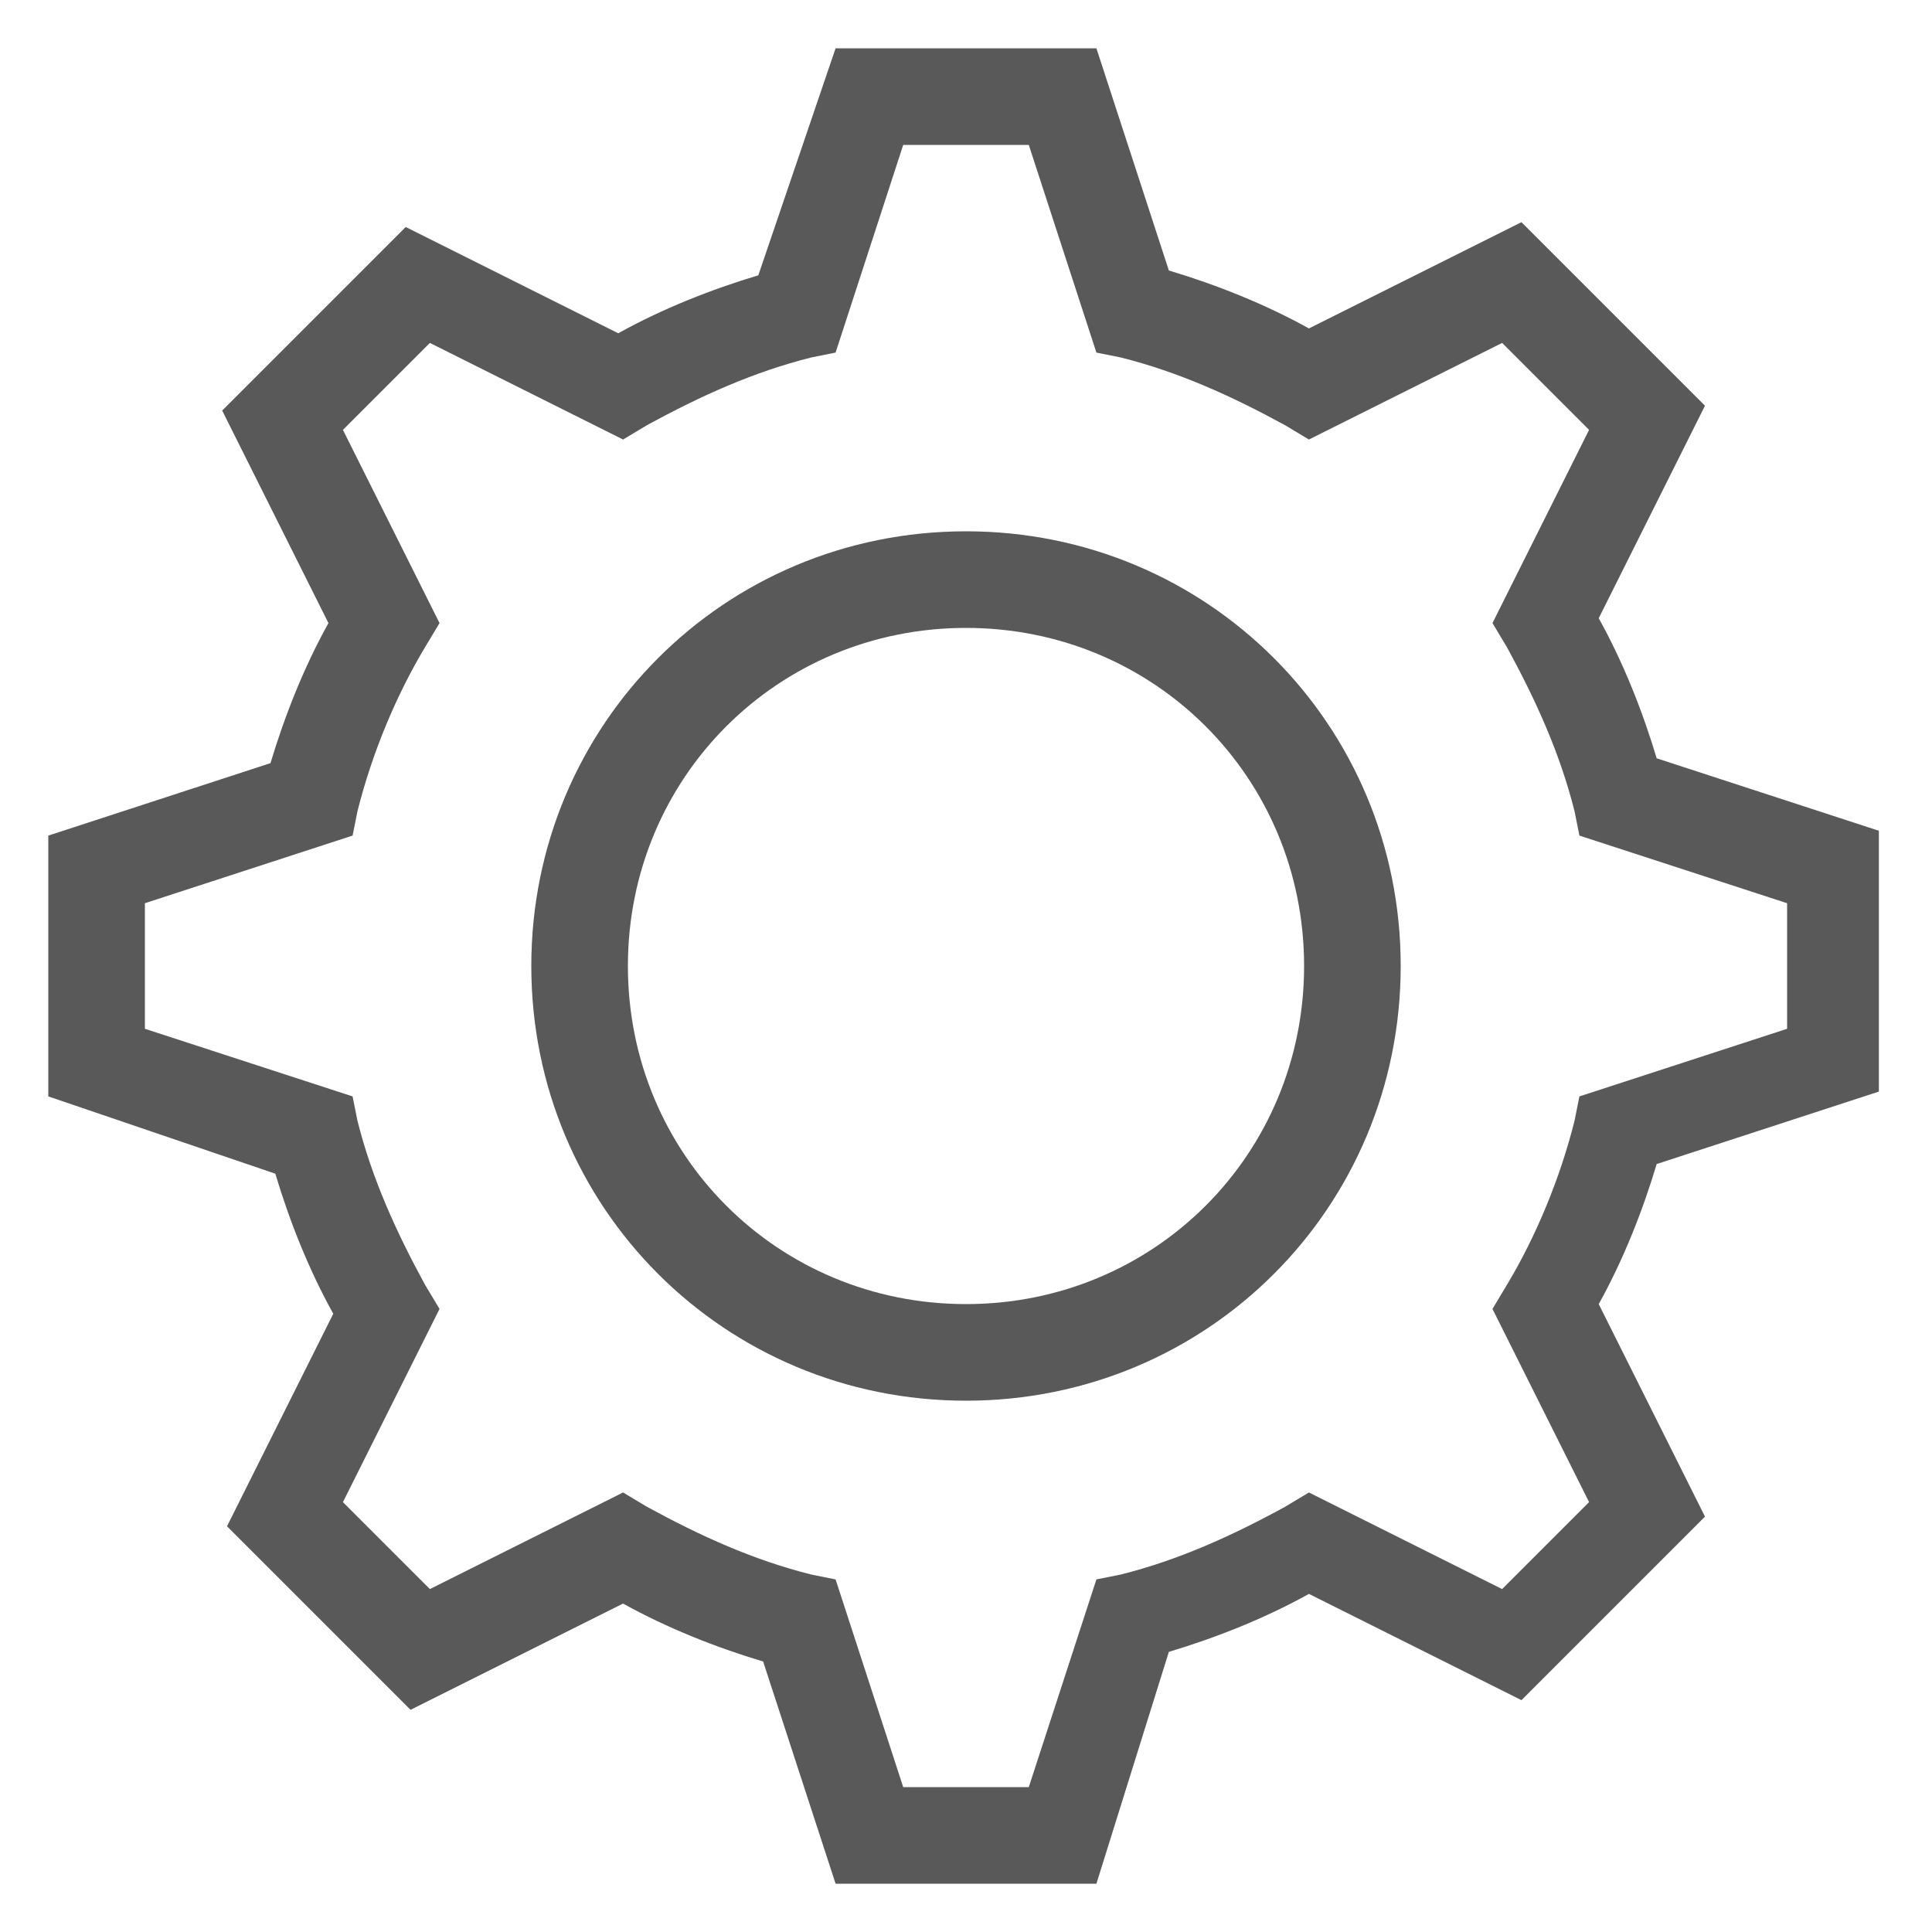 <svg width="12" height="12" viewBox="0 0 12 12" fill="none" xmlns="http://www.w3.org/2000/svg">
<path d="M6 8.7C4.5 8.7 3.3 7.5 3.3 6C3.3 4.5 4.5 3.3 6 3.3C7.5 3.3 8.7 4.5 8.7 6C8.7 7.5 7.5 8.7 6 8.7ZM6 3.9C4.83 3.9 3.9 4.83 3.9 6C3.9 7.17 4.83 8.1 6 8.1C7.17 8.1 8.1 7.17 8.1 6C8.1 4.83 7.17 3.9 6 3.9Z" fill="#595959"/>
<path d="M6.81 11.7H5.19L4.74 10.32C4.44 10.23 4.14 10.11 3.87 9.96L2.55 10.62L1.41 9.48L2.07 8.16C1.92 7.89 1.8 7.59 1.71 7.29L0.3 6.81V5.19L1.68 4.74C1.77 4.44 1.89 4.14 2.04 3.87L1.38 2.55L2.52 1.41L3.84 2.07C4.11 1.92 4.41 1.8 4.71 1.71L5.19 0.3H6.81L7.26 1.68C7.56 1.77 7.86 1.89 8.13 2.04L9.45 1.38L10.59 2.52L9.93 3.84C10.08 4.11 10.2 4.41 10.29 4.71L11.67 5.16V6.78L10.29 7.23C10.2 7.53 10.08 7.83 9.93 8.1L10.59 9.42L9.45 10.56L8.13 9.9C7.86 10.05 7.56 10.17 7.26 10.26L6.81 11.7ZM5.61 11.1H6.39L6.81 9.81L6.96 9.78C7.32 9.69 7.65 9.54 7.98 9.36L8.13 9.27L9.33 9.87L9.87 9.33L9.27 8.13L9.36 7.98C9.54 7.68 9.69 7.32 9.78 6.96L9.81 6.81L11.1 6.39V5.61L9.81 5.19L9.78 5.04C9.69 4.68 9.54 4.35 9.36 4.02L9.27 3.87L9.87 2.67L9.33 2.13L8.13 2.73L7.98 2.64C7.65 2.46 7.32 2.31 6.96 2.22L6.81 2.19L6.39 0.9H5.61L5.19 2.19L5.04 2.22C4.68 2.31 4.35 2.46 4.02 2.64L3.87 2.73L2.67 2.13L2.13 2.67L2.73 3.87L2.64 4.02C2.46 4.32 2.31 4.68 2.22 5.04L2.19 5.19L0.9 5.61V6.39L2.19 6.81L2.22 6.96C2.31 7.32 2.46 7.65 2.64 7.98L2.73 8.13L2.13 9.33L2.67 9.87L3.87 9.27L4.02 9.36C4.35 9.54 4.68 9.69 5.04 9.78L5.19 9.81L5.61 11.1Z" fill="#595959"/>
</svg>
